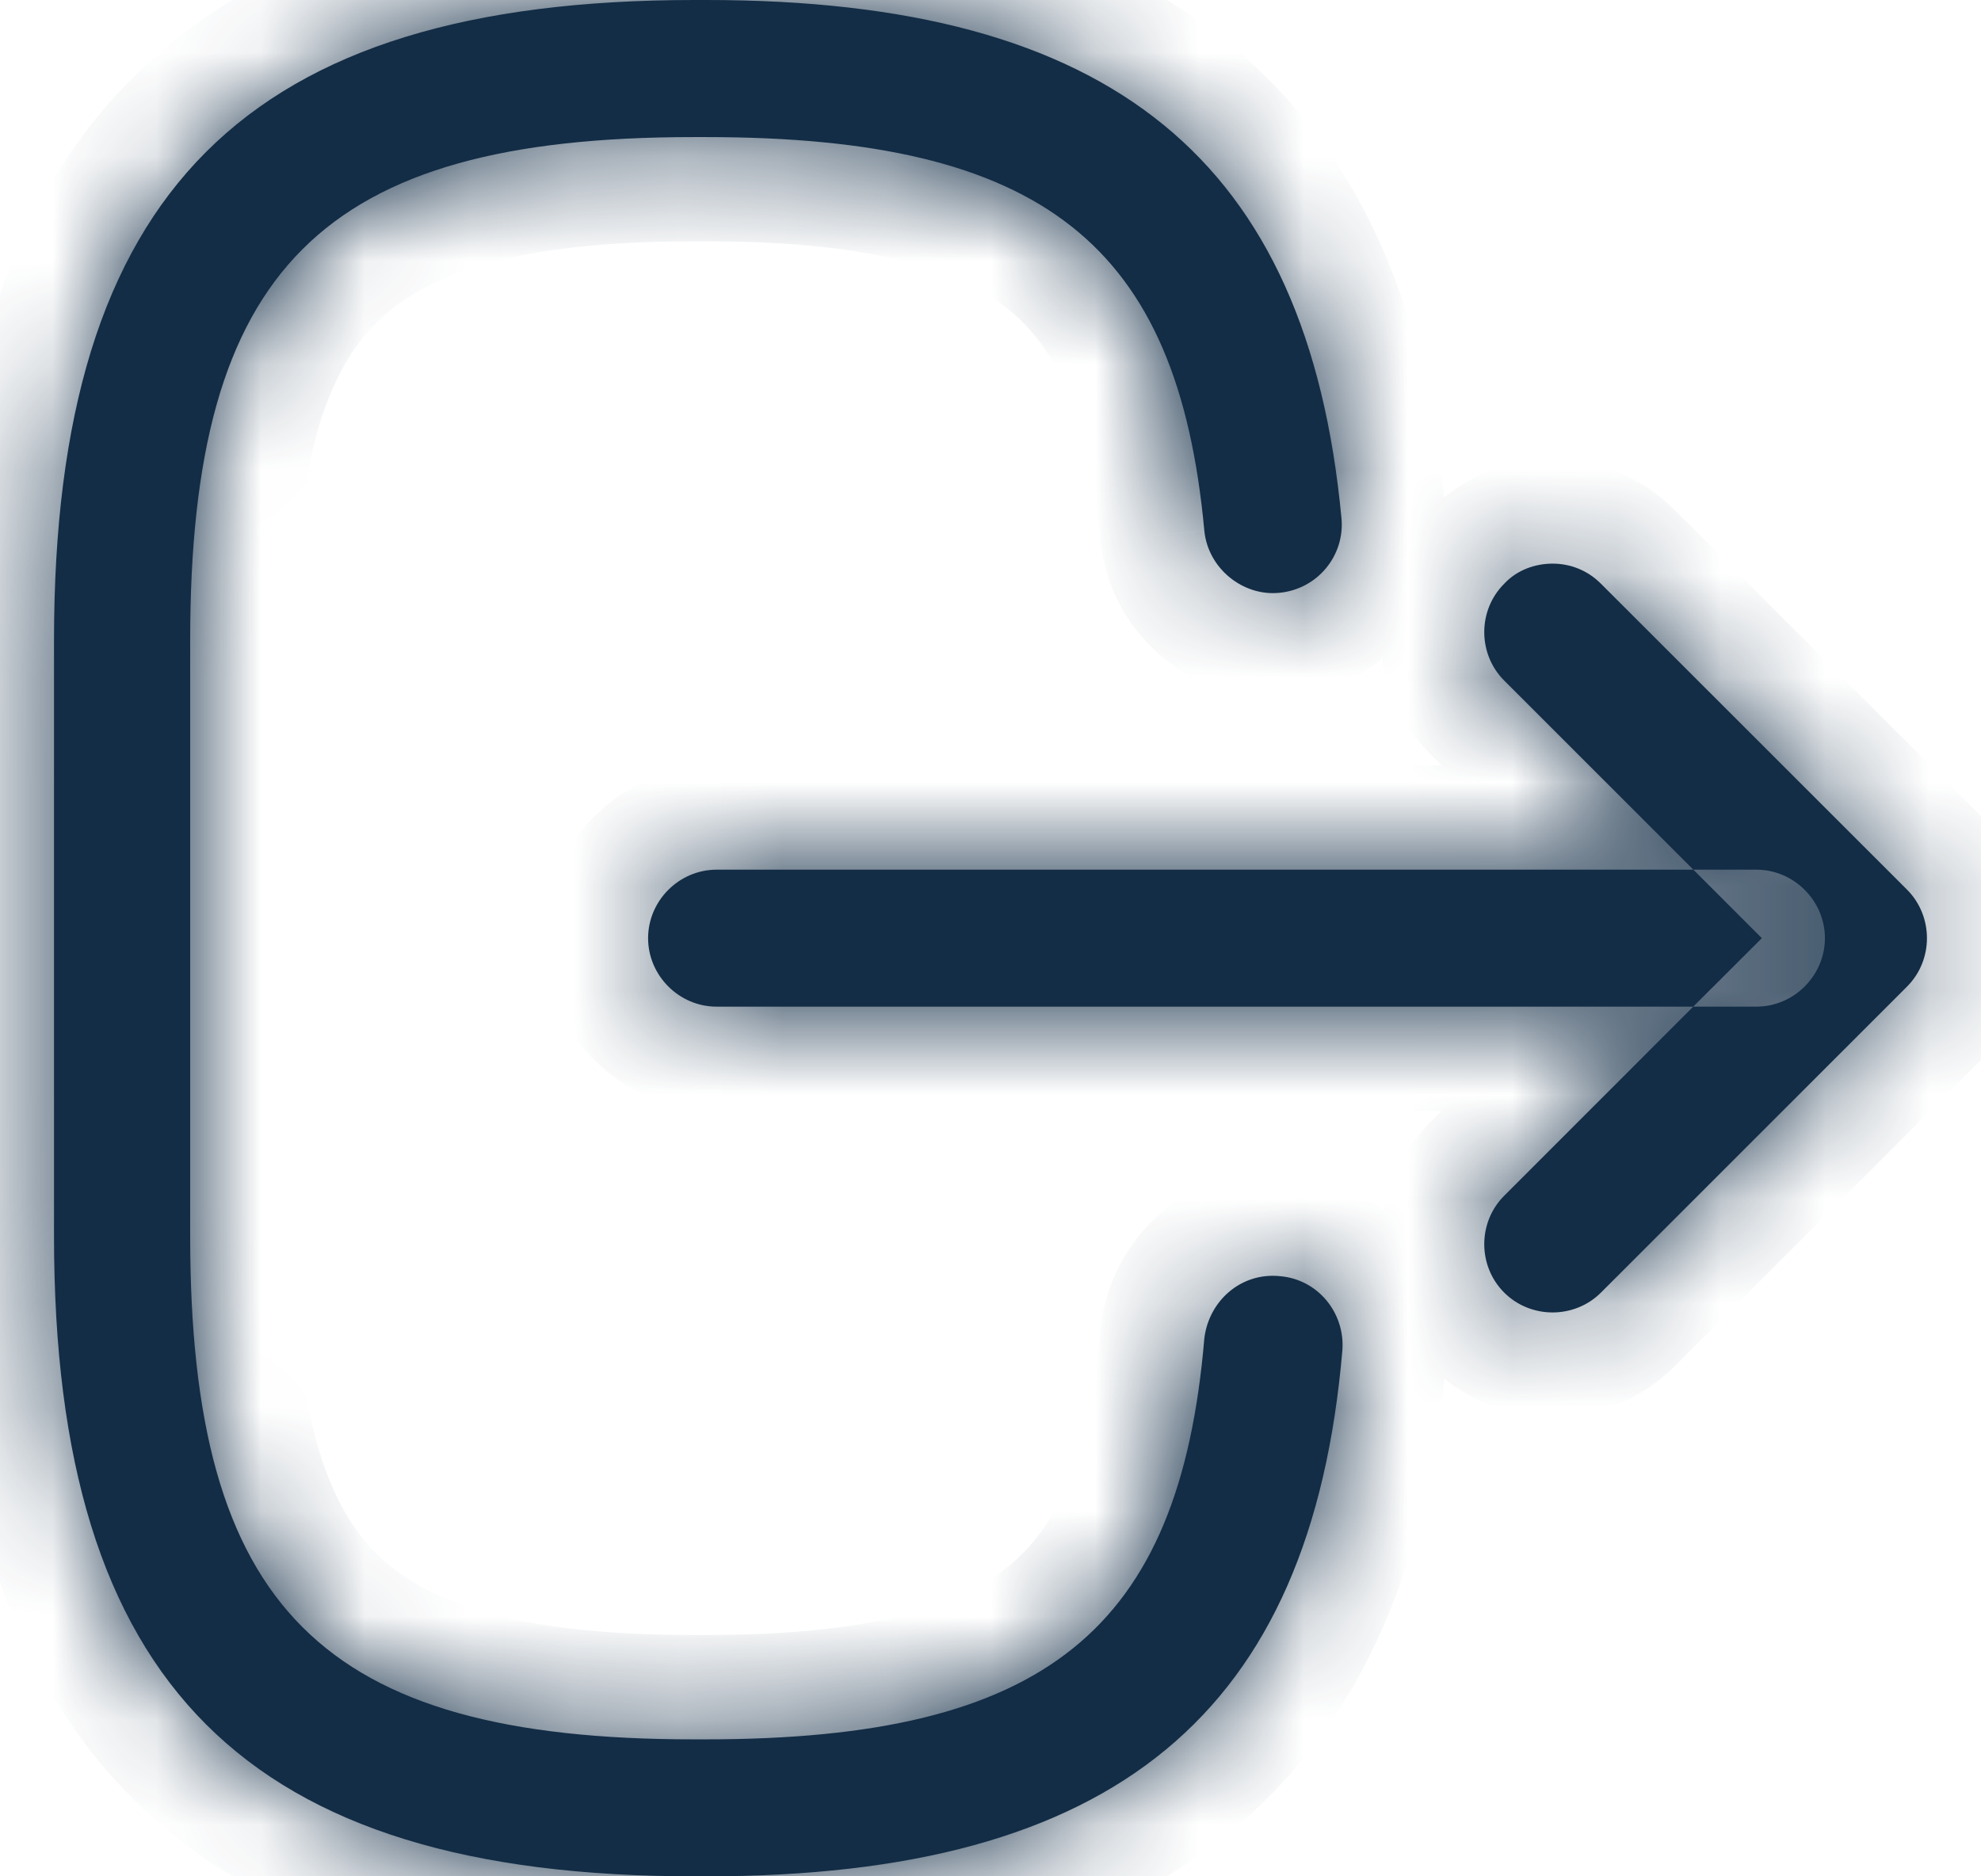 <svg width="19" height="18" viewBox="0 0 19 18" fill="none" xmlns="http://www.w3.org/2000/svg">
<mask id="path-1-inside-1_4438_147" fill="white">
<path fill-rule="evenodd" clip-rule="evenodd" d="M6.661 0H6.775C10.666 0 12.542 1.534 12.866 4.969C12.901 5.328 12.638 5.652 12.27 5.687C11.919 5.722 11.586 5.451 11.551 5.092C11.297 2.34 10 1.315 6.767 1.315H6.653C3.086 1.315 1.824 2.576 1.824 6.143V11.857C1.824 15.424 3.086 16.686 6.653 16.686H6.767C10.018 16.686 11.315 15.643 11.551 12.838C11.595 12.479 11.902 12.207 12.27 12.242C12.638 12.269 12.901 12.593 12.875 12.952C12.577 16.44 10.693 18 6.775 18H6.661C2.359 18 0.518 16.16 0.518 11.857V6.143C0.518 1.84 2.359 0 6.661 0ZM16.241 8.343H16.846C17.205 8.343 17.503 8.641 17.503 9C17.503 9.359 17.205 9.657 16.846 9.657H16.24L16.898 9L16.241 8.343ZM16.241 8.343L14.427 6.529C14.172 6.274 14.172 5.854 14.427 5.6C14.549 5.468 14.724 5.407 14.891 5.407C15.057 5.407 15.224 5.468 15.355 5.6L18.291 8.535C18.545 8.79 18.545 9.21 18.291 9.464L15.355 12.4C15.101 12.654 14.681 12.654 14.427 12.4C14.172 12.146 14.172 11.725 14.427 11.471L16.24 9.657H6.873C6.513 9.657 6.216 9.359 6.216 9C6.216 8.641 6.513 8.343 6.873 8.343H16.241Z"/>
</mask>
<path fill-rule="evenodd" clip-rule="evenodd" d="M6.661 0H6.775C10.666 0 12.542 1.534 12.866 4.969C12.901 5.328 12.638 5.652 12.27 5.687C11.919 5.722 11.586 5.451 11.551 5.092C11.297 2.34 10 1.315 6.767 1.315H6.653C3.086 1.315 1.824 2.576 1.824 6.143V11.857C1.824 15.424 3.086 16.686 6.653 16.686H6.767C10.018 16.686 11.315 15.643 11.551 12.838C11.595 12.479 11.902 12.207 12.27 12.242C12.638 12.269 12.901 12.593 12.875 12.952C12.577 16.44 10.693 18 6.775 18H6.661C2.359 18 0.518 16.16 0.518 11.857V6.143C0.518 1.84 2.359 0 6.661 0ZM16.241 8.343H16.846C17.205 8.343 17.503 8.641 17.503 9C17.503 9.359 17.205 9.657 16.846 9.657H16.24L16.898 9L16.241 8.343ZM16.241 8.343L14.427 6.529C14.172 6.274 14.172 5.854 14.427 5.6C14.549 5.468 14.724 5.407 14.891 5.407C15.057 5.407 15.224 5.468 15.355 5.6L18.291 8.535C18.545 8.79 18.545 9.21 18.291 9.464L15.355 12.4C15.101 12.654 14.681 12.654 14.427 12.4C14.172 12.146 14.172 11.725 14.427 11.471L16.24 9.657H6.873C6.513 9.657 6.216 9.359 6.216 9C6.216 8.641 6.513 8.343 6.873 8.343H16.241Z" fill="#132D46"/>
<path d="M12.866 4.969L11.87 5.063L11.871 5.066L12.866 4.969ZM12.27 5.687L12.175 4.692L12.171 4.692L12.27 5.687ZM11.551 5.092L10.556 5.183L10.556 5.189L11.551 5.092ZM11.551 12.838L10.559 12.717L10.556 12.736L10.555 12.754L11.551 12.838ZM12.27 12.242L12.175 13.238L12.187 13.239L12.199 13.24L12.27 12.242ZM12.875 12.952L13.871 13.037L13.872 13.025L12.875 12.952ZM16.898 9L17.605 9.707L18.312 9L17.605 8.293L16.898 9ZM14.427 5.6L15.134 6.307L15.146 6.295L15.158 6.282L14.427 5.6ZM15.355 5.6L16.062 4.893L15.355 5.6ZM18.291 8.535L18.998 7.828V7.828L18.291 8.535ZM18.291 9.464L18.998 10.171L18.291 9.464ZM15.355 12.4L16.062 13.107L16.062 13.107L15.355 12.4ZM14.427 11.471L15.134 12.178L15.134 12.178L14.427 11.471ZM6.775 -1H6.661V1H6.775V-1ZM13.861 4.875C13.684 2.995 13.063 1.46 11.79 0.422C10.541 -0.599 8.83 -1 6.775 -1V1C8.612 1 9.784 1.366 10.526 1.971C11.245 2.558 11.723 3.507 11.87 5.063L13.861 4.875ZM12.365 6.683C13.284 6.595 13.95 5.781 13.861 4.872L11.871 5.066C11.852 4.875 11.992 4.709 12.175 4.692L12.365 6.683ZM10.556 5.189C10.644 6.093 11.463 6.773 12.37 6.682L12.171 4.692C12.284 4.681 12.374 4.721 12.429 4.766C12.484 4.812 12.536 4.889 12.547 4.994L10.556 5.189ZM6.767 2.315C8.318 2.315 9.167 2.569 9.657 2.956C10.11 3.314 10.44 3.935 10.556 5.183L12.547 5C12.408 3.496 11.964 2.229 10.896 1.386C9.866 0.573 8.449 0.315 6.767 0.315V2.315ZM6.653 2.315H6.767V0.315H6.653V2.315ZM2.824 6.143C2.824 4.429 3.138 3.568 3.608 3.098C4.078 2.628 4.939 2.315 6.653 2.315V0.315C4.8 0.315 3.246 0.632 2.194 1.684C1.141 2.737 0.824 4.291 0.824 6.143H2.824ZM2.824 11.857V6.143H0.824V11.857H2.824ZM6.653 15.685C4.939 15.685 4.078 15.372 3.608 14.902C3.138 14.431 2.824 13.571 2.824 11.857H0.824C0.824 13.71 1.141 15.263 2.194 16.316C3.246 17.368 4.8 17.686 6.653 17.686V15.685ZM6.767 15.685H6.653V17.686H6.767V15.685ZM10.555 12.754C10.447 14.033 10.116 14.67 9.663 15.034C9.175 15.427 8.326 15.685 6.767 15.685V17.686C8.459 17.686 9.884 17.423 10.916 16.593C11.983 15.735 12.419 14.448 12.548 12.922L10.555 12.754ZM12.365 11.247C11.411 11.156 10.662 11.867 10.559 12.717L12.544 12.959C12.536 13.029 12.5 13.101 12.435 13.156C12.367 13.214 12.271 13.247 12.175 13.238L12.365 11.247ZM13.872 13.025C13.937 12.143 13.289 11.313 12.341 11.245L12.199 13.24C11.987 13.225 11.865 13.043 11.877 12.879L13.872 13.025ZM6.775 19C8.844 19 10.567 18.592 11.82 17.554C13.094 16.5 13.708 14.942 13.871 13.037L11.878 12.867C11.743 14.45 11.266 15.417 10.545 16.014C9.802 16.628 8.624 17 6.775 17V19ZM6.661 19H6.775V17H6.661V19ZM-0.482 11.857C-0.482 14.123 -0.001 15.979 1.269 17.249C2.539 18.519 4.395 19 6.661 19V17C4.625 17 3.409 16.561 2.683 15.835C1.958 15.109 1.518 13.893 1.518 11.857H-0.482ZM-0.482 6.143V11.857H1.518V6.143H-0.482ZM6.661 -1C4.395 -1 2.539 -0.519 1.269 0.751C-0.001 2.021 -0.482 3.877 -0.482 6.143H1.518C1.518 4.107 1.958 2.891 2.683 2.165C3.409 1.439 4.625 1 6.661 1V-1ZM16.846 7.343H16.241V9.343H16.846V7.343ZM18.503 9C18.503 8.088 17.757 7.343 16.846 7.343V9.343C16.652 9.343 16.503 9.193 16.503 9H18.503ZM16.846 10.657C17.757 10.657 18.503 9.912 18.503 9H16.503C16.503 8.807 16.652 8.657 16.846 8.657V10.657ZM16.24 10.657H16.846V8.657H16.24V10.657ZM16.947 10.364L17.605 9.707L16.191 8.293L15.533 8.95L16.947 10.364ZM17.605 8.293L16.948 7.636L15.534 9.05L16.191 9.707L17.605 8.293ZM16.948 7.636L15.134 5.821L13.719 7.236L15.534 9.05L16.948 7.636ZM15.134 5.821C15.27 5.958 15.27 6.17 15.134 6.307L13.719 4.893C13.075 5.537 13.075 6.591 13.719 7.236L15.134 5.821ZM15.158 6.282C15.061 6.386 14.954 6.407 14.891 6.407V4.407C14.495 4.407 14.038 4.551 13.695 4.917L15.158 6.282ZM14.891 6.407C14.806 6.407 14.714 6.373 14.648 6.307L16.062 4.893C15.734 4.564 15.308 4.407 14.891 4.407V6.407ZM14.648 6.307L17.584 9.242L18.998 7.828L16.062 4.893L14.648 6.307ZM17.584 9.242C17.448 9.106 17.448 8.894 17.584 8.757L18.998 10.171C19.643 9.527 19.643 8.473 18.998 7.828L17.584 9.242ZM17.584 8.757L14.648 11.693L16.062 13.107L18.998 10.171L17.584 8.757ZM14.648 11.693C14.785 11.556 14.997 11.556 15.134 11.693L13.719 13.107C14.364 13.752 15.418 13.752 16.062 13.107L14.648 11.693ZM15.134 11.693C15.27 11.829 15.27 12.042 15.134 12.178L13.719 10.764C13.075 11.409 13.075 12.463 13.719 13.107L15.134 11.693ZM15.134 12.178L16.947 10.364L15.533 8.95L13.719 10.764L15.134 12.178ZM6.873 10.657H16.24V8.657H6.873V10.657ZM5.216 9C5.216 9.912 5.961 10.657 6.873 10.657V8.657C7.066 8.657 7.216 8.807 7.216 9H5.216ZM6.873 7.343C5.961 7.343 5.216 8.088 5.216 9H7.216C7.216 9.193 7.066 9.343 6.873 9.343V7.343ZM16.241 7.343H6.873V9.343H16.241V7.343Z" fill="#132D46" mask="url(#path-1-inside-1_4438_147)"/>
</svg>
